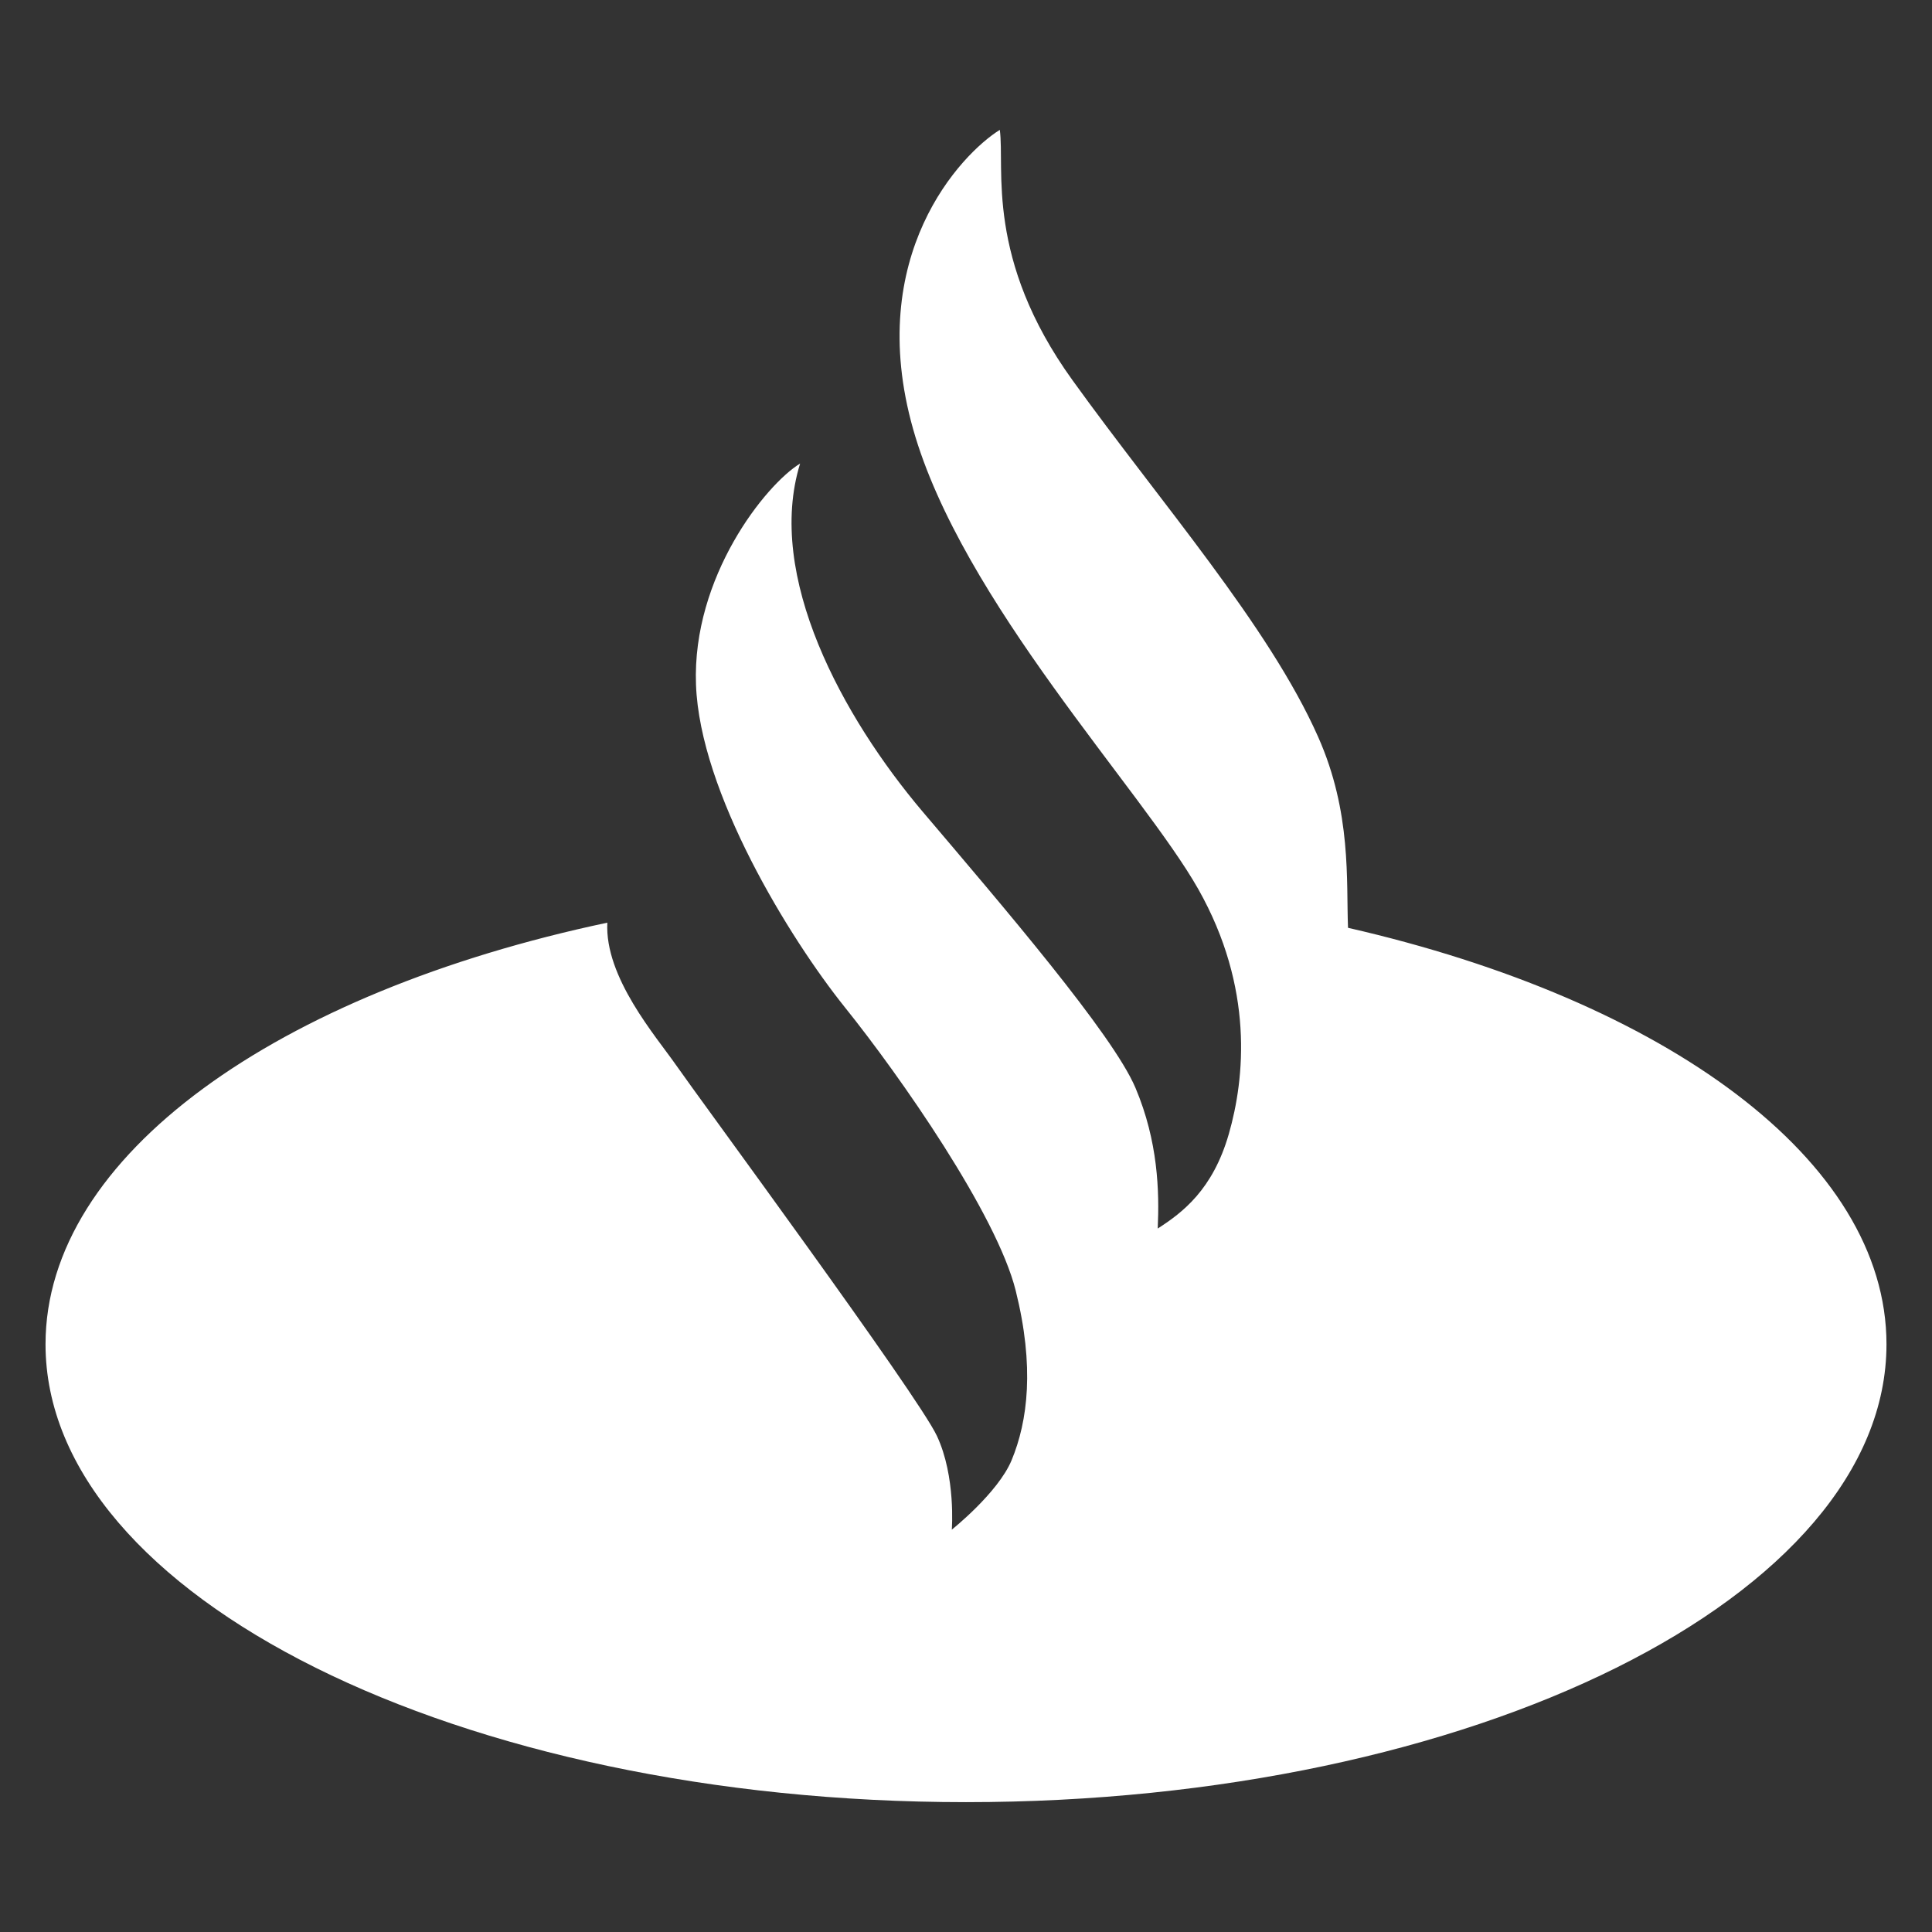 <?xml version="1.0" encoding="utf-8"?>
<!-- Generator: Adobe Illustrator 16.0.0, SVG Export Plug-In . SVG Version: 6.00 Build 0)  -->
<!DOCTYPE svg PUBLIC "-//W3C//DTD SVG 1.1//EN" "http://www.w3.org/Graphics/SVG/1.1/DTD/svg11.dtd">
<svg version="1.1" id="Layer_2" xmlns="http://www.w3.org/2000/svg" xmlns:xlink="http://www.w3.org/1999/xlink" x="0px" y="0px"
	 width="288px" height="288px" viewBox="0 0 288 288" enable-background="new 0 0 288 288" xml:space="preserve">
<rect x="0" y="0" width="288" height="288" fill="#333333" stroke="none"/>
<path fill="#fff" d="M144,268.643c75.575,0,137.215-30.679,137.215-68.259c0-27.493-32.994-51.271-80.268-62.077
	c-0.28-6.934,0.569-17.193-4.472-28.497c-7.332-16.515-23.514-34.947-36.606-53.139c-13.055-18.115-10.054-31.599-10.829-37.313
	c-5.803,3.618-20.226,18.767-12.925,44.601c7.238,25.61,34.195,53.879,42.513,68.585c8.314,14.729,6.934,28.202,4.548,36.505
	c-2.389,8.3-6.894,11.708-10.596,14.088c0.253-5.51,0.062-12.979-3.32-20.978c-3.385-7.992-19.781-27.095-31.717-41.159
	c-11.902-14.058-23.47-35.134-18.272-51.9c-5.137,3.132-16.115,16.893-15.52,32.945c0.562,16.05,13.936,37.811,22.183,48.101
	c8.27,10.285,22.638,30.885,25.473,42.236c2.829,11.343,1.817,19.444-0.616,25.307c-2.03,4.862-8.908,10.335-8.908,10.335
	s0.621-7.91-2.221-13.979c-2.826-6.069-35.662-50.618-38.892-55.285c-2.966-4.259-10.657-13.079-10.236-21.219
	c-49.143,10.403-83.747,34.69-83.747,62.844C6.786,237.964,68.425,268.643,144,268.643L144,268.643z"/>
</svg>

